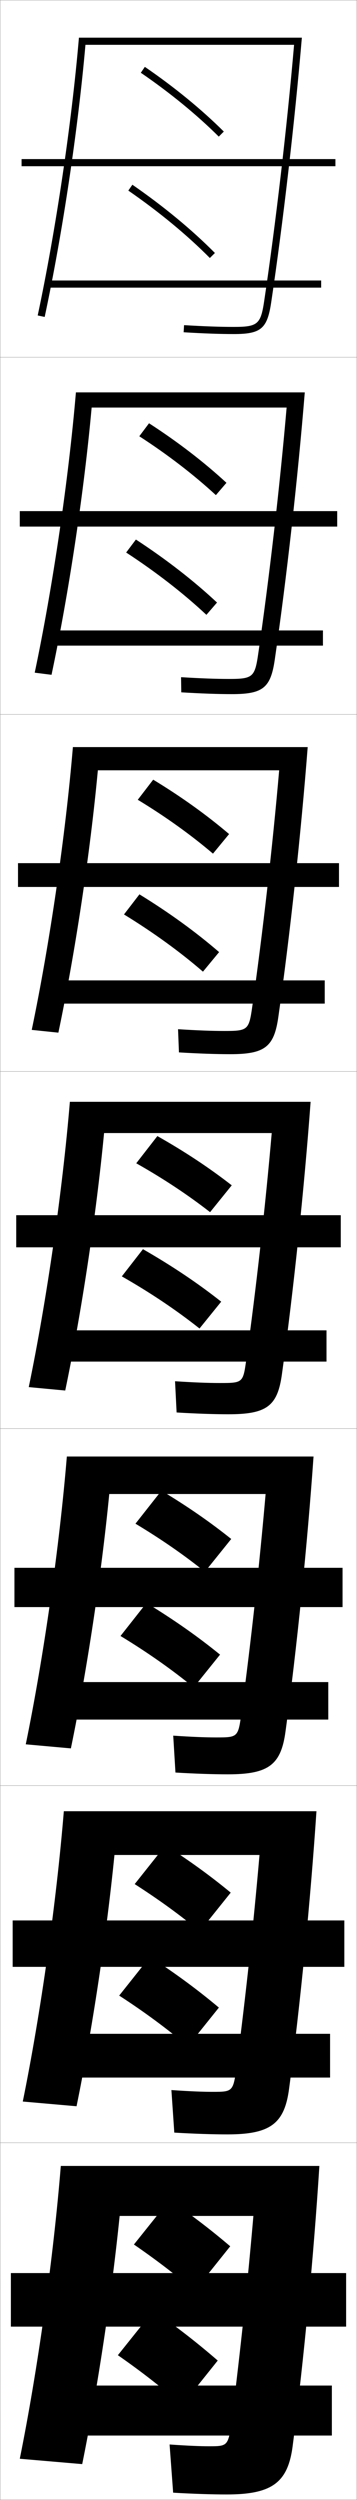 <?xml version="1.0" encoding="utf-8"?>
<!-- Generator: Adobe Illustrator 11 Build 225, SVG Export Plug-In . SVG Version: 6.0.0 Build 78)  -->
<!DOCTYPE svg PUBLIC "-//W3C//DTD SVG 1.0//EN"    "http://www.w3.org/TR/2001/REC-SVG-20010904/DTD/svg10.dtd">
<svg  xmlns="http://www.w3.org/2000/svg" xmlns:xlink="http://www.w3.org/1999/xlink" xmlns:a="http://ns.adobe.com/AdobeSVGViewerExtensions/3.0/"
	 width="100.1" height="700.1" viewBox="0 0 100.1 700.1"
	 overflow="visible" enable-background="new 0 0 100.1 700.1" xml:space="preserve">
		<g id="glyphs">
			<g>
				<rect x="0.05" y="0.05" fill="none" stroke="#999999" stroke-width="0.1" width="100" height="100"/> 
				<rect x="0.05" y="100.05" fill="none" stroke="#999999" stroke-width="0.1" width="100" height="100"/> 
				<rect x="0.05" y="200.05" fill="none" stroke="#999999" stroke-width="0.1" width="100" height="100"/> 
				<rect x="0.05" y="300.05" fill="none" stroke="#999999" stroke-width="0.1" width="100" height="100"/> 
				<rect x="0.05" y="400.05" fill="none" stroke="#999999" stroke-width="0.1" width="100" height="100"/> 
				<rect x="0.05" y="500.05" fill="none" stroke="#999999" stroke-width="0.1" width="100" height="100"/> 
				<rect x="0.05" y="600.05" fill="none" stroke="#999999" stroke-width="0.1" width="100" height="100"/> 
			</g>
			<g>
				<g>
					<path d="M22.132,10.55c-2.063,24.154-6.493,53.962-11.56,77.791l1.955,0.418
						c4.986-23.332,9.344-52.424,11.432-76.209h58.497
						c-1.97,22.858-5.168,50.266-8.396,71.853
						c-0.958,6.413-1.833,7.147-8.511,7.147c-3.859,0-8.419-0.163-13.939-0.498
						l-0.121,1.996c5.562,0.338,10.16,0.502,14.061,0.502
						c7.625,0,9.389-1.489,10.489-8.853c3.331-22.285,6.613-50.699,8.6-74.147
						H22.132z"/>
					<rect x="6.05" y="44.55" width="88" height="2"/> 
					<rect x="13.55" y="78.55" width="76.5" height="2"/> 
				</g>
				<g>
					<path d="M21.285,109.883c-2.064,24.368-6.483,54.453-11.55,78.493l4.712,0.598
						c4.854-22.886,9.121-51.292,11.252-74.841h54.667
						c-1.905,22.052-4.914,48.123-7.974,69.043c-0.937,6.457-1.536,6.957-8.176,6.957
						c-3.608,0-7.998-0.159-13.45-0.498l0.065,4.247
						c5.562,0.337,10.317,0.502,14.218,0.502c8.665,0,10.846-1.753,11.991-9.627
						c3.298-22.557,6.501-51.234,8.417-74.873H21.285z"/>
					<rect x="5.549" y="143.133" width="89" height="4.333"/> 
					<rect x="13.966" y="176.55" width="76.583" height="4.25"/> 
				</g>
				<g>
					<path d="M20.438,209.216c-2.063,24.581-6.473,54.944-11.54,79.194l7.469,0.778
						c4.722-22.44,8.897-50.159,11.072-73.472h50.836
						c-1.841,21.246-4.66,45.98-7.552,66.234
						c-0.917,6.5-1.239,6.765-7.841,6.765c-3.357,0-7.577-0.154-12.959-0.499
						l0.252,6.497c5.563,0.336,10.473,0.501,14.374,0.501
						c9.705,0,12.303-2.015,13.493-10.401c3.265-22.828,6.391-51.769,8.233-75.599
						H20.438z"/>
					<rect x="5.05" y="241.716" width="90" height="6.667"/> 
					<rect x="14.383" y="274.55" width="76.667" height="6.5"/> 
				</g>
				<g>
					<path d="M19.591,308.55c-2.063,24.794-6.463,55.436-11.529,79.896l10.227,0.959
						c4.59-21.994,8.674-49.027,10.893-72.104h47.006
						c-1.776,20.44-4.406,43.838-7.131,63.426
						c-0.896,6.543-0.942,6.574-7.506,6.574c-3.105,0-7.156-0.149-12.47-0.499
						l0.439,8.748c5.563,0.335,10.63,0.501,14.53,0.501
						c10.745,0,13.761-2.278,14.994-11.176c3.232-23.1,6.279-52.304,8.051-76.324
						H19.591z"/>
					<rect x="4.55" y="340.3" width="91" height="9"/> 
					<rect x="14.8" y="372.55" width="76.75" height="8.75"/> 
				</g>
				<g>
					<path d="M18.743,407.883c-2.063,25.007-6.453,55.927-11.519,80.597L19.875,489.619
						c4.489-21.707,8.511-48.287,10.762-71.236h43.837
						C72.761,438.134,70.299,460.419,67.72,479.5
						c-0.934,7.021-0.975,7.05-7.17,7.05c-2.854,0-6.735-0.146-11.979-0.5
						l0.626,10.332c5.564,0.334,10.787,0.501,14.687,0.501
						c11.391,0,14.895-2.612,16.163-11.95c3.199-23.371,6.167-52.839,7.867-77.05
						H18.743z"/>
					<rect x="4.049" y="439.05" width="92" height="11"/> 
					<rect x="15.216" y="471.05" width="76.833" height="10.5"/> 
				</g>
				<g>
					<path d="M17.897,507.217c-2.063,25.22-6.443,56.418-11.51,81.298l15.076,1.32
						c4.389-21.42,8.349-47.548,10.631-70.368h40.668
						c-1.649,19.062-3.943,40.234-6.377,58.809
						c-0.972,7.498-1.008,7.524-6.835,7.524c-2.602,0-6.314-0.141-11.49-0.5
						l0.813,11.916c5.564,0.333,10.943,0.501,14.844,0.501
						c12.036,0,16.027-2.947,17.331-12.726c3.166-23.643,6.057-53.373,7.684-77.774
						H17.897z"/>
					<rect x="3.55" y="537.8" width="93" height="13"/> 
					<rect x="15.633" y="569.55" width="76.917" height="12.25"/> 
				</g>
				<g>
					<path d="M82.05,685.05c3.133-23.914,5.945-53.907,7.5-78.5h-72.5
						c-2.063,25.434-6.434,56.909-11.5,82l17.5,1.5c4.289-21.132,8.187-46.808,10.5-69.5h37.5
						c-1.586,18.372-3.711,38.433-6,56.5c-1.011,7.977-1.041,8-6.5,8
						c-2.351,0-5.894-0.136-11-0.5l1,13.5c5.564,0.331,11.1,0.5,15,0.5
						C76.231,698.55,80.711,695.269,82.05,685.05z"/>
					<rect x="3.05" y="636.55" width="94" height="15"/> 
					<rect x="16.05" y="668.05" width="77" height="14"/> 
				</g>
			</g>
			<g>
				<g>
					<path d="M39.485,20.375c8.132,5.563,15.69,11.747,21.859,17.884l1.41-1.418
						c-6.253-6.221-13.909-12.485-22.141-18.116L39.485,20.375z"/>
					<path d="M35.981,53.372c8.641,5.969,16.545,12.498,22.857,18.881l1.422-1.406
						c-6.398-6.47-14.401-13.082-23.143-19.119L35.981,53.372z"/>
				</g>
				<g>
					<path d="M63.496,135.206c-6.248-5.765-13.623-11.45-21.711-16.675l-2.727,3.64
						c7.961,5.144,15.281,10.776,21.473,16.486L63.496,135.206z"/>
					<path d="M35.374,154.727c8.459,5.519,16.126,11.486,22.5,17.453l2.975-3.441
						c-6.43-6.023-14.152-12.039-22.741-17.648L35.374,154.727z"/>
				</g>
				<g>
					<path d="M64.237,233.572c-6.243-5.309-13.336-10.415-21.282-15.234l-4.324,5.63
						c7.791,4.724,14.871,9.805,21.087,15.088L64.237,233.572z"/>
					<path d="M34.767,256.081c8.278,5.069,15.707,10.473,22.141,16.024l4.527-5.477
						c-6.46-5.576-13.903-10.996-22.338-16.175L34.767,256.081z"/>
				</g>
				<g>
					<path d="M64.978,331.938c-6.237-4.854-13.05-9.38-20.853-13.793l-5.922,7.619
						c7.619,4.305,14.461,8.834,20.701,13.691L64.978,331.938z"/>
					<path d="M34.159,357.436c8.097,4.619,15.288,9.461,21.783,14.597l6.08-7.512
						c-6.491-5.13-13.654-9.953-21.937-14.704L34.159,357.436z"/>
				</g>
				<g>
					<path d="M64.834,430.975c-5.934-4.747-12.185-9.079-19.568-13.528l-7.282,9.246
						c7.179,4.315,13.501,8.681,19.467,13.461L64.834,430.975z"/>
					<path d="M33.789,458.141c7.626,4.628,14.28,9.312,20.522,14.397l7.387-9.175
						c-6.208-5.048-12.793-9.678-20.625-14.47L33.789,458.141z"/>
				</g>
				<g>
					<path d="M64.692,530.013c-5.63-4.641-11.32-8.778-18.284-13.265l-8.641,10.873
						c6.738,4.327,12.542,8.527,18.234,13.23L64.692,530.013z"/>
					<path d="M33.419,558.845c7.156,4.639,13.272,9.166,19.261,14.199l8.693-10.837
						c-5.924-4.966-11.931-9.404-19.312-14.235L33.419,558.845z"/>
				</g>
				<g>
					<path d="M64.55,629.05c-5.327-4.534-10.455-8.478-17-13l-10,12.5
						c6.298,4.339,11.583,8.374,17,13L64.55,629.05z"/>
					<path d="M43.05,647.05l-10,12.5c6.685,4.648,12.265,9.018,18,14l10-12.5
						C55.409,656.167,49.98,651.921,43.05,647.05z"/>
				</g>
			</g>
		</g>
	</svg>

